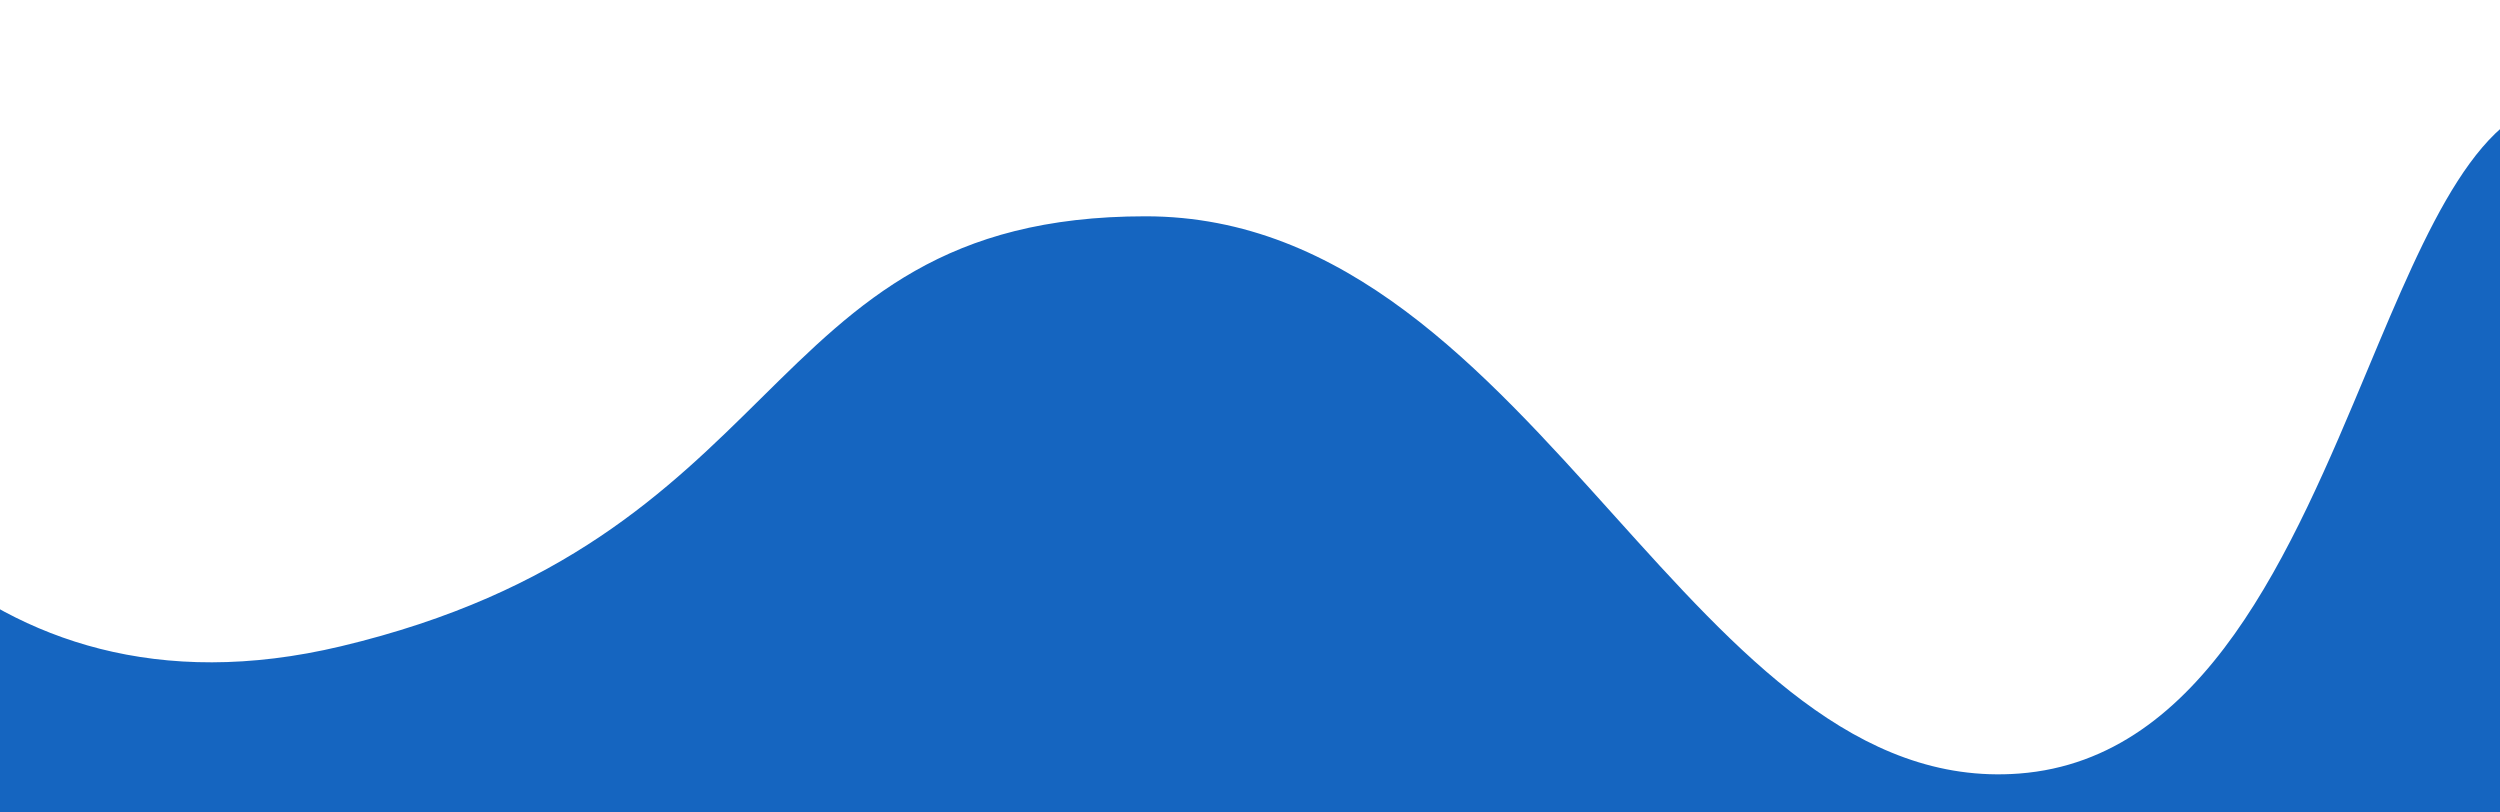 <svg width="1954" height="635" viewBox="0 0 1954 635" fill="none" xmlns="http://www.w3.org/2000/svg">
<g filter="url(#filter0_d_38_1827)">
<path fill-rule="evenodd" clip-rule="evenodd" d="M-194.219 219.066C-160.165 341.581 -20.351 569.516 266.477 501.135C440.684 459.604 522.176 379.089 594.858 307.278C671.761 231.297 738.801 165.061 895.369 165.061C1051.26 165.061 1158.6 284.374 1260.99 398.194C1358.64 506.729 1451.79 610.27 1578.25 600.598C1722.99 589.529 1791.24 426.531 1850.58 284.807C1897.46 172.837 1938.78 74.146 2007.87 74.146C2133.11 74.146 2356.05 250.537 2451.87 338.732C2442.7 248.858 2425.53 106.959 2406.12 0.011L2469.74 0.011V1359.07H-372.903V0.011H-134.383L-194.219 219.066Z" fill="#1565C0"/>
</g>
<defs>
<filter id="filter0_d_38_1827" x="-376.903" y="0.011" width="2850.64" height="1367.06" filterUnits="userSpaceOnUse" color-interpolation-filters="sRGB">
<feFlood flood-opacity="0" result="BackgroundImageFix"/>
<feColorMatrix in="SourceAlpha" type="matrix" values="0 0 0 0 0 0 0 0 0 0 0 0 0 0 0 0 0 0 127 0" result="hardAlpha"/>
<feOffset dy="4"/>
<feGaussianBlur stdDeviation="2"/>
<feComposite in2="hardAlpha" operator="out"/>
<feColorMatrix type="matrix" values="0 0 0 0 0 0 0 0 0 0 0 0 0 0 0 0 0 0 0.25 0"/>
<feBlend mode="normal" in2="BackgroundImageFix" result="effect1_dropShadow_38_1827"/>
<feBlend mode="normal" in="SourceGraphic" in2="effect1_dropShadow_38_1827" result="shape"/>
</filter>
</defs>
</svg>
